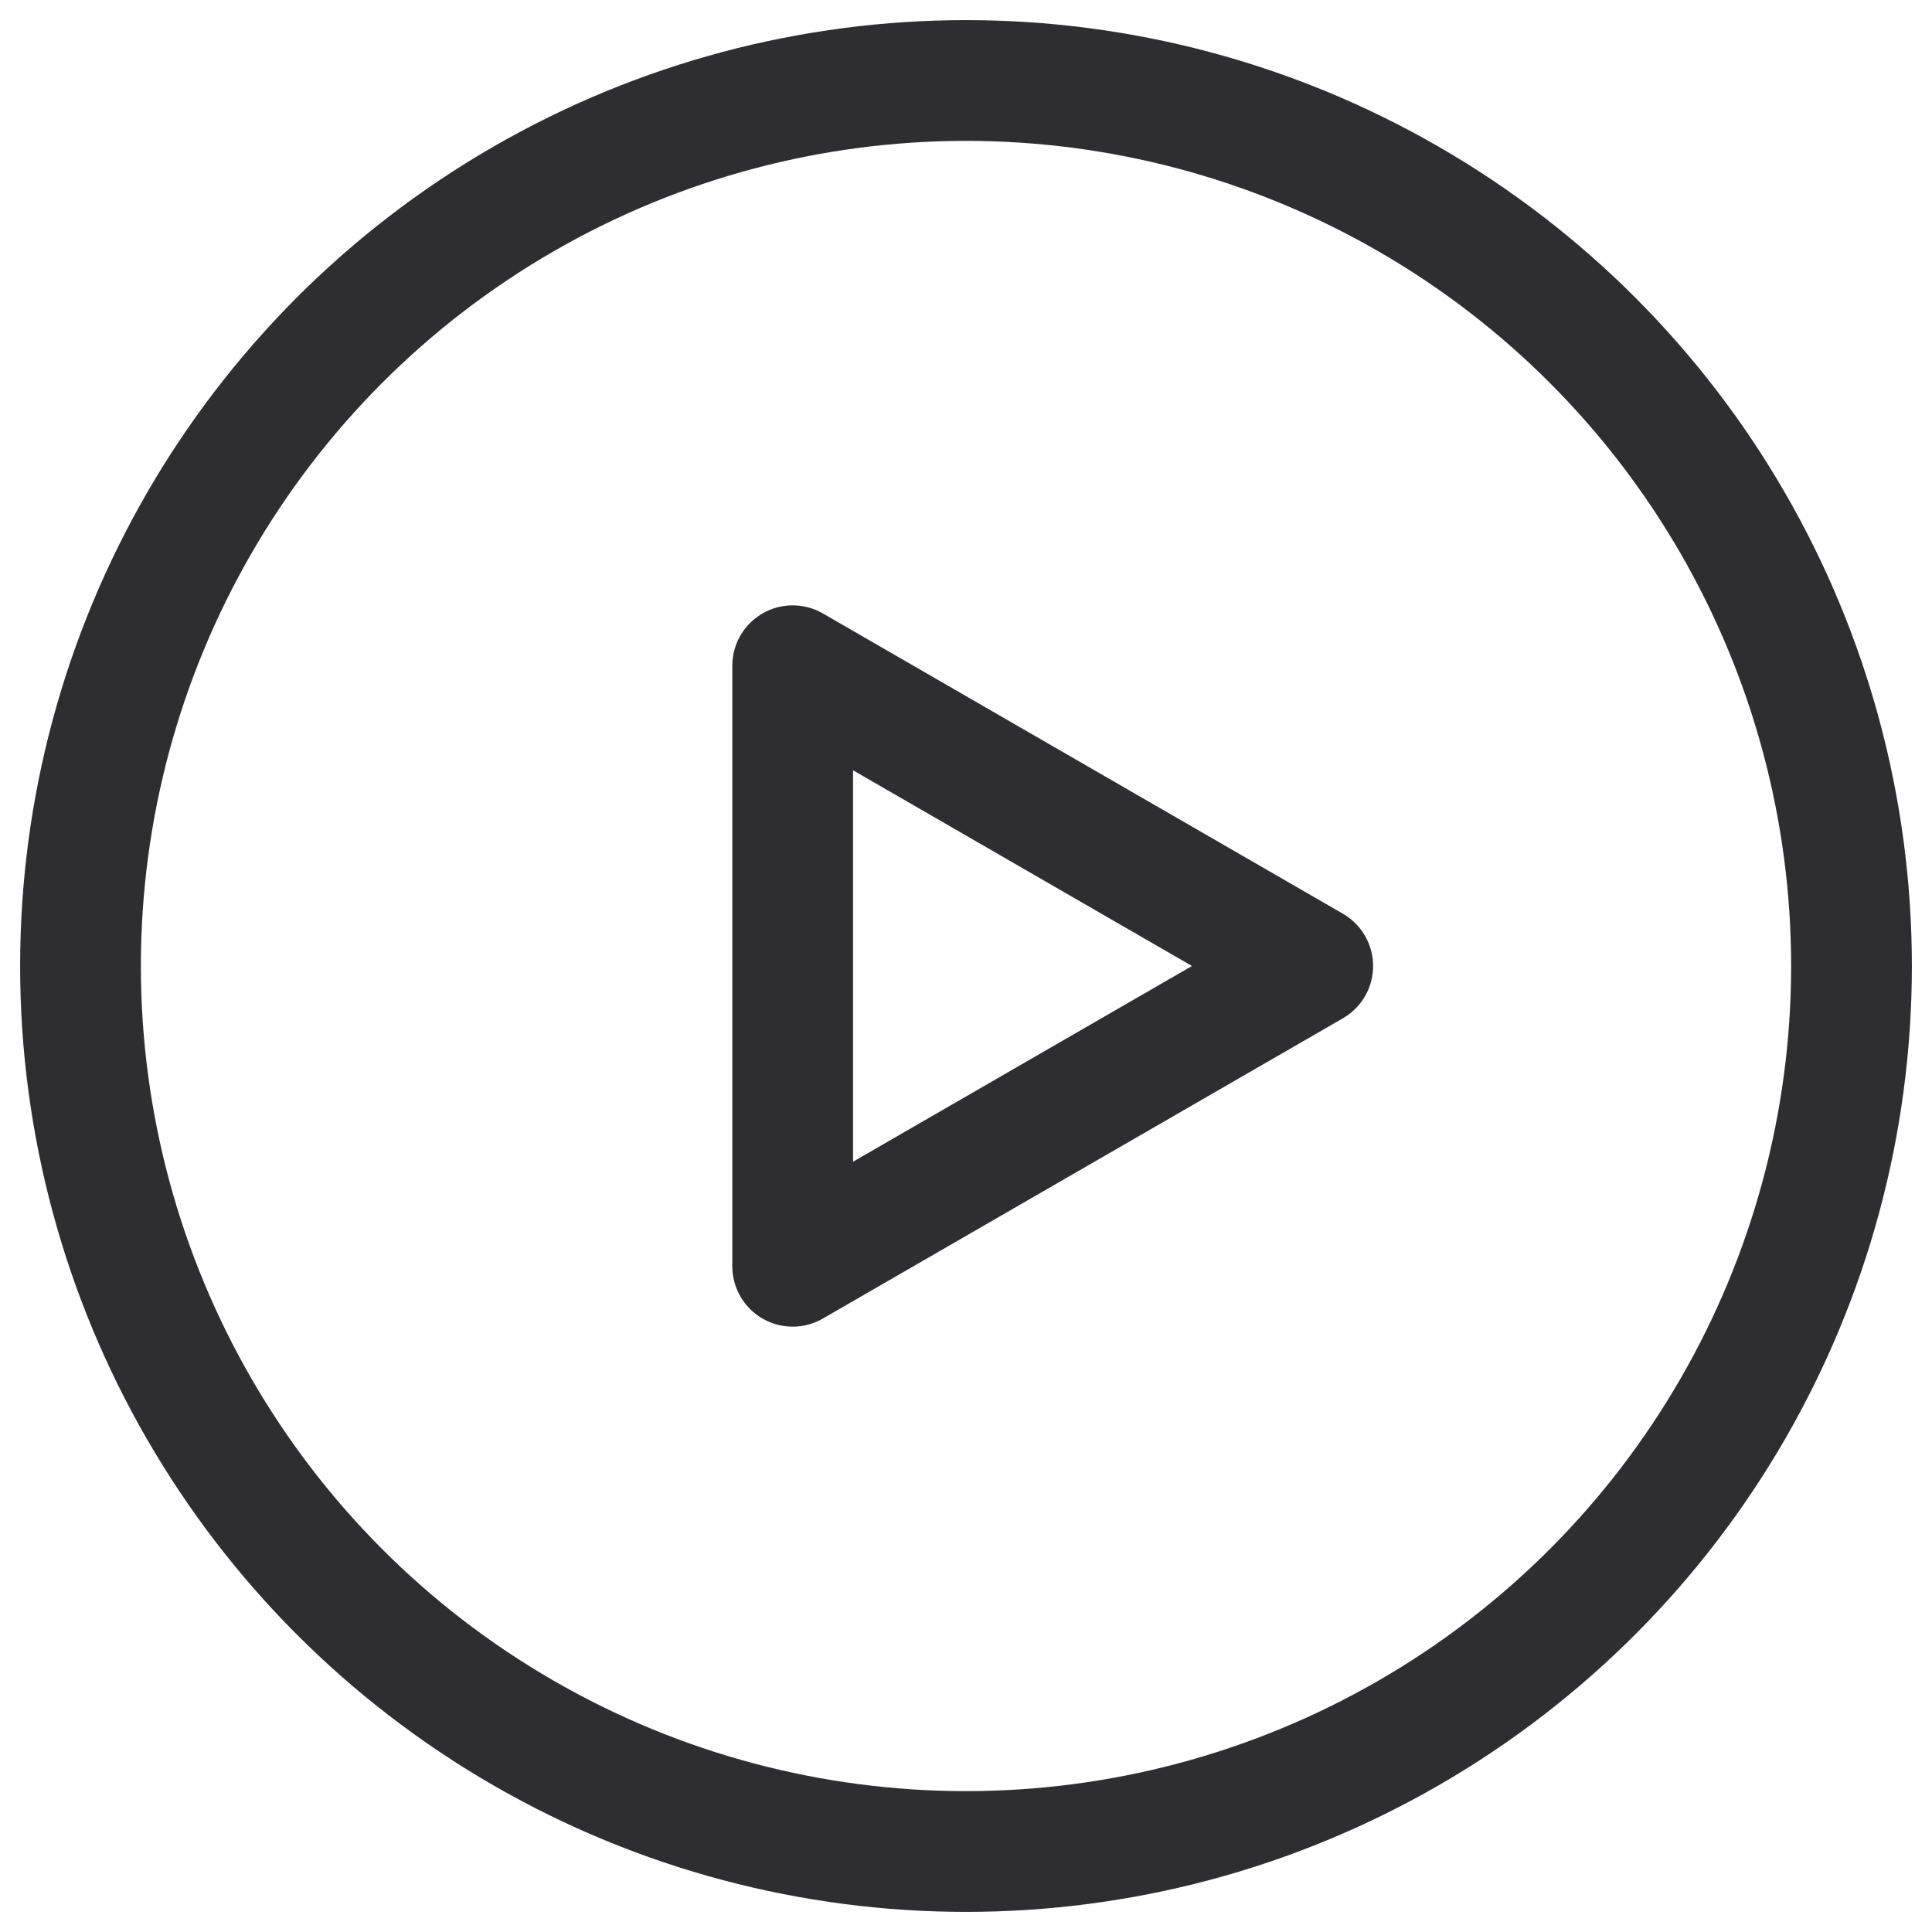 <svg width="24" height="24" viewBox="0 0 24 24" fill="none" xmlns="http://www.w3.org/2000/svg">
<path d="M16.307 12L9.847 15.73L9.847 8.27L16.307 12Z" stroke="#2E2D30" stroke-width="1.5" stroke-linejoin="round"/>
<circle cx="12" cy="12" r="11" stroke="#2E2D30" stroke-width="1.5"/>
</svg>
